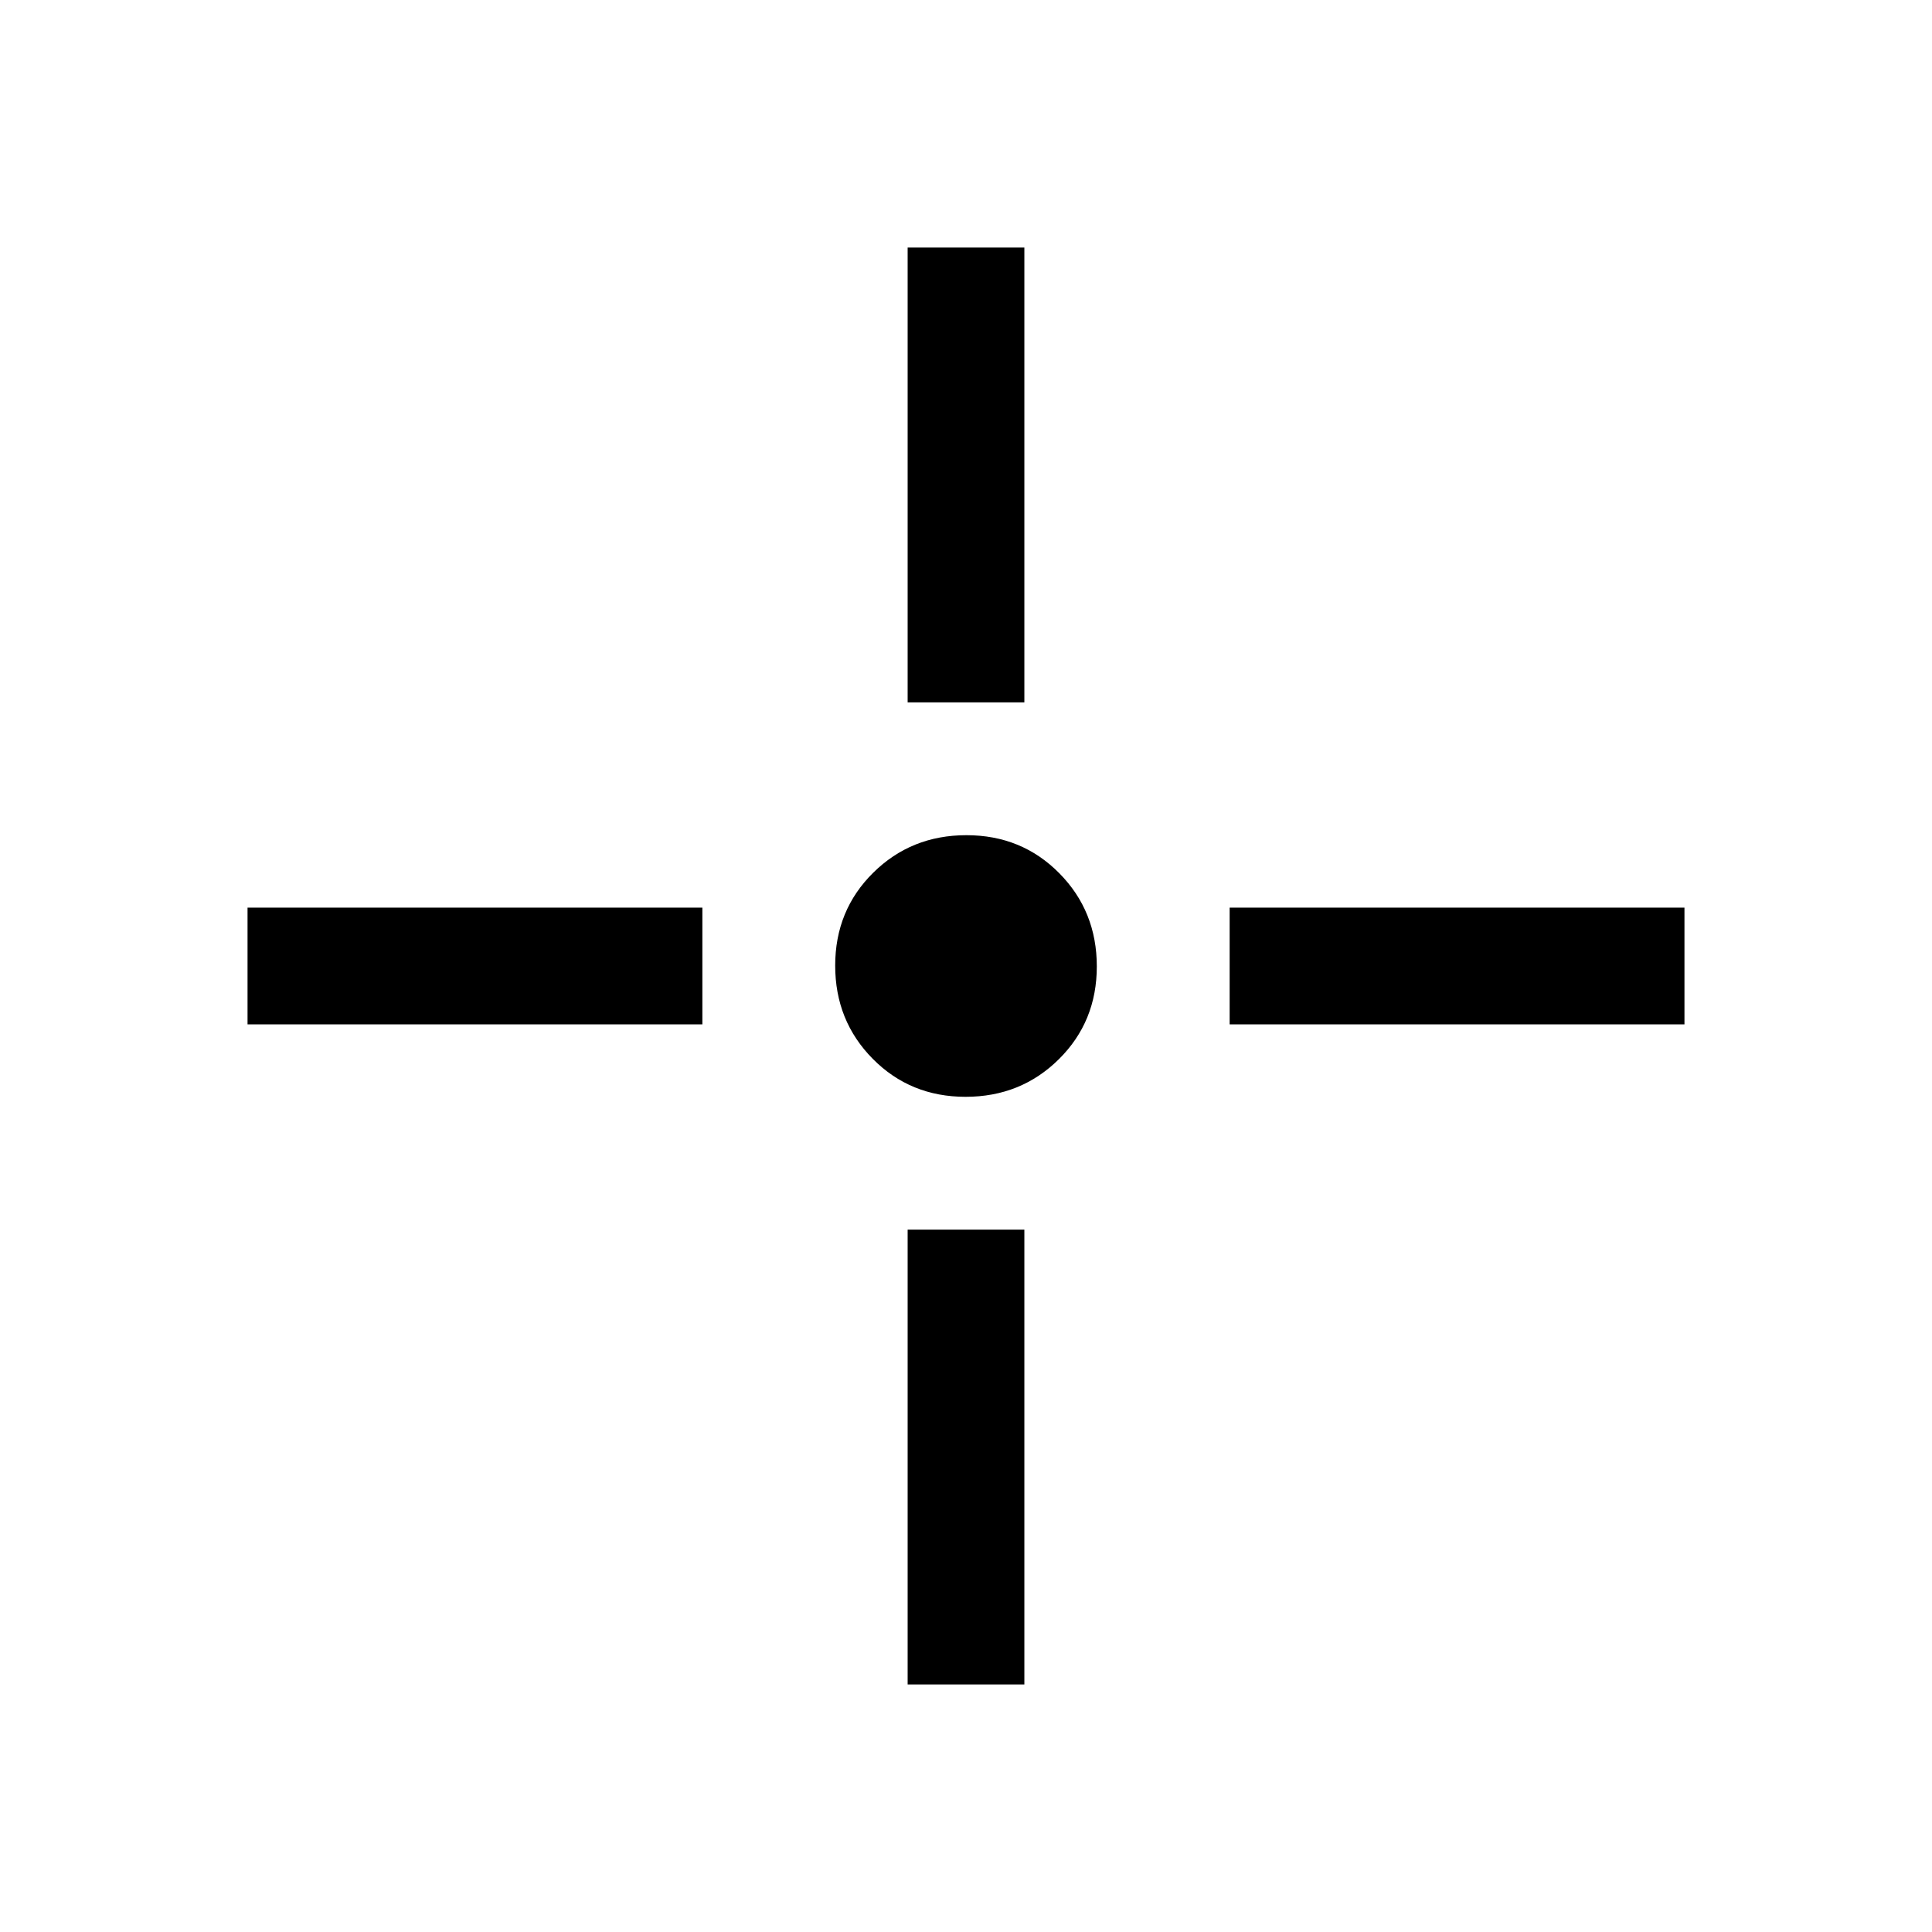 <svg xmlns="http://www.w3.org/2000/svg" height="20" viewBox="0 -960 960 960" width="20"><path d="M479.79-415q-27.46 0-46.13-18.88Q415-452.75 415-480.21q0-27.46 18.88-46.13Q452.75-545 480.21-545q27.46 0 46.13 18.88Q545-507.25 545-479.79q0 27.46-18.88 46.13Q507.25-415 479.79-415ZM451-611v-226h58v226h-58Zm0 488v-226h58v226h-58Zm160-328v-58h226v58H611Zm-488 0v-58h226v58H123Z"/></svg>